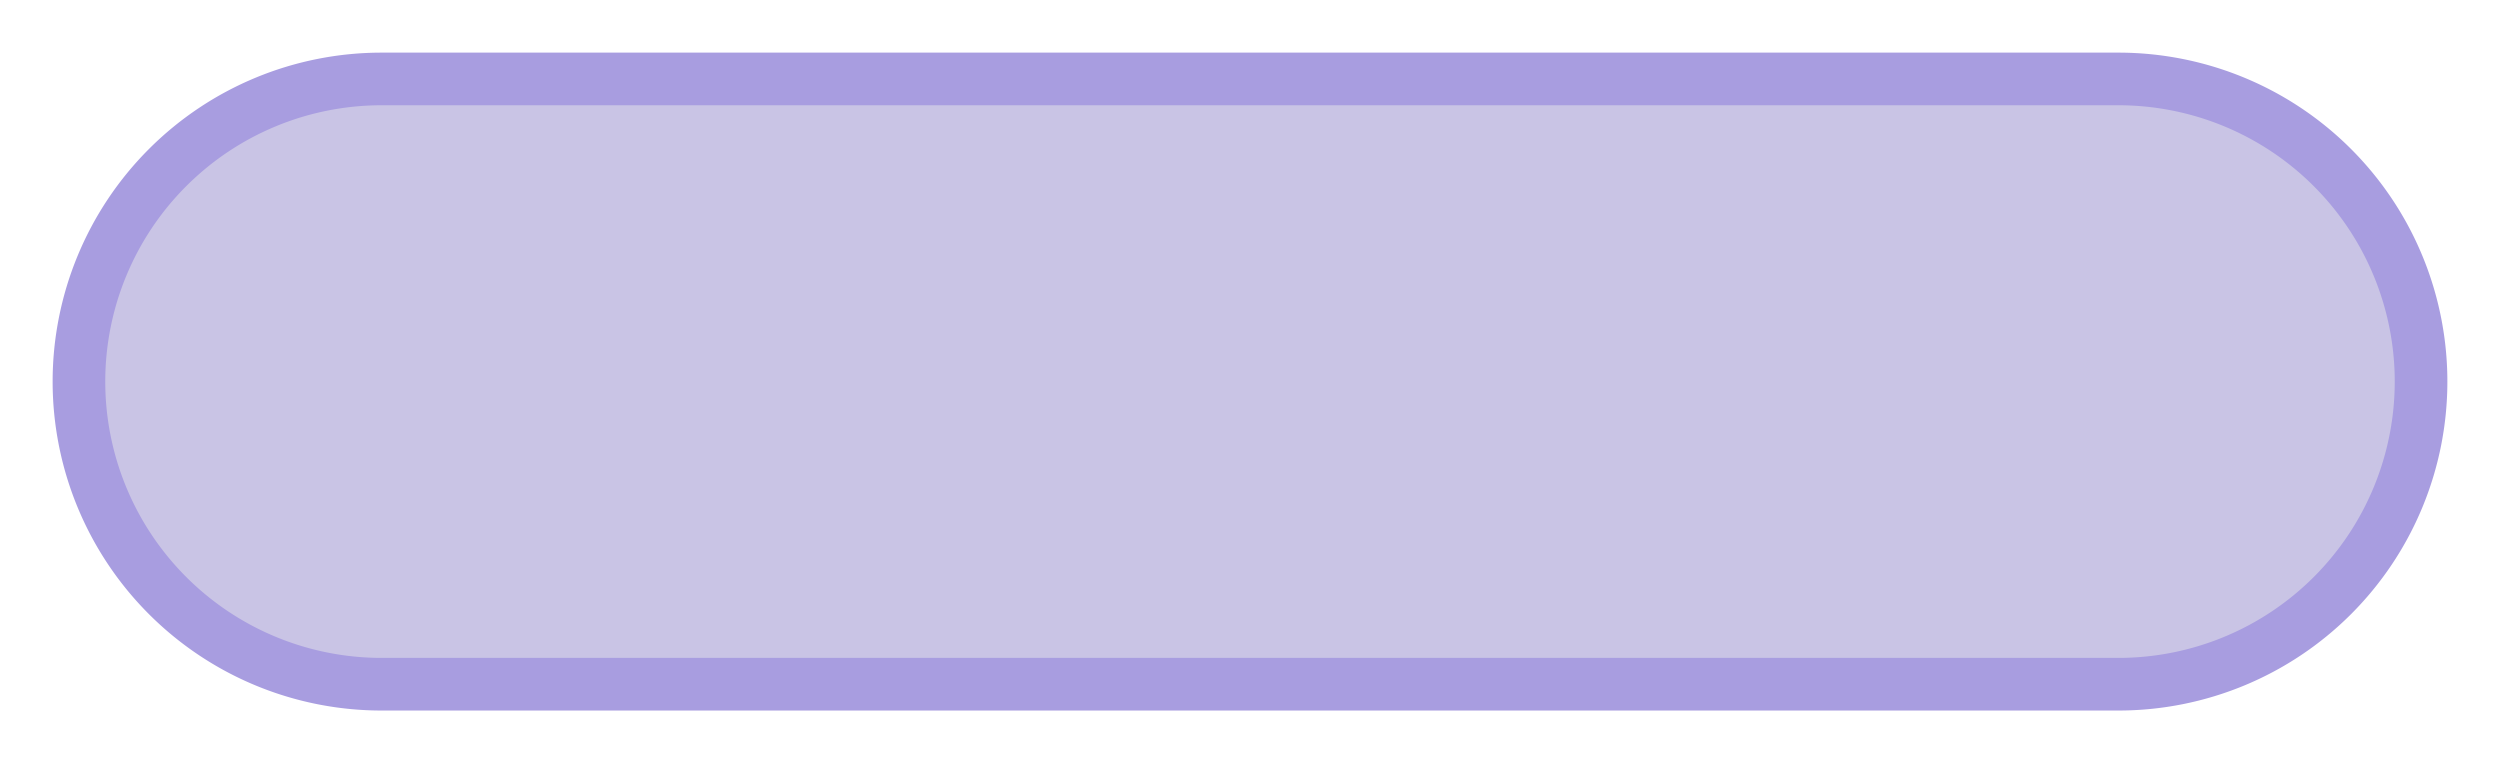 <svg xmlns="http://www.w3.org/2000/svg" width="95" height="29" viewBox="0 0 95 29">
  <defs>
    <style>
      .cls-1 {
        fill: #c9c4e5;
        stroke: #a89de0;
        stroke-linejoin: round;
        stroke-width: 2px;
        fill-rule: evenodd;
      }
    </style>
  </defs>
  <path id="Rounded_Rectangle_1" data-name="Rounded Rectangle 1" class="cls-1" d="M333.5,726h66a11.5,11.5,0,0,1,0,23h-66A11.5,11.5,0,0,1,333.5,726Z" transform="translate(-319 -723)"/>
</svg>
